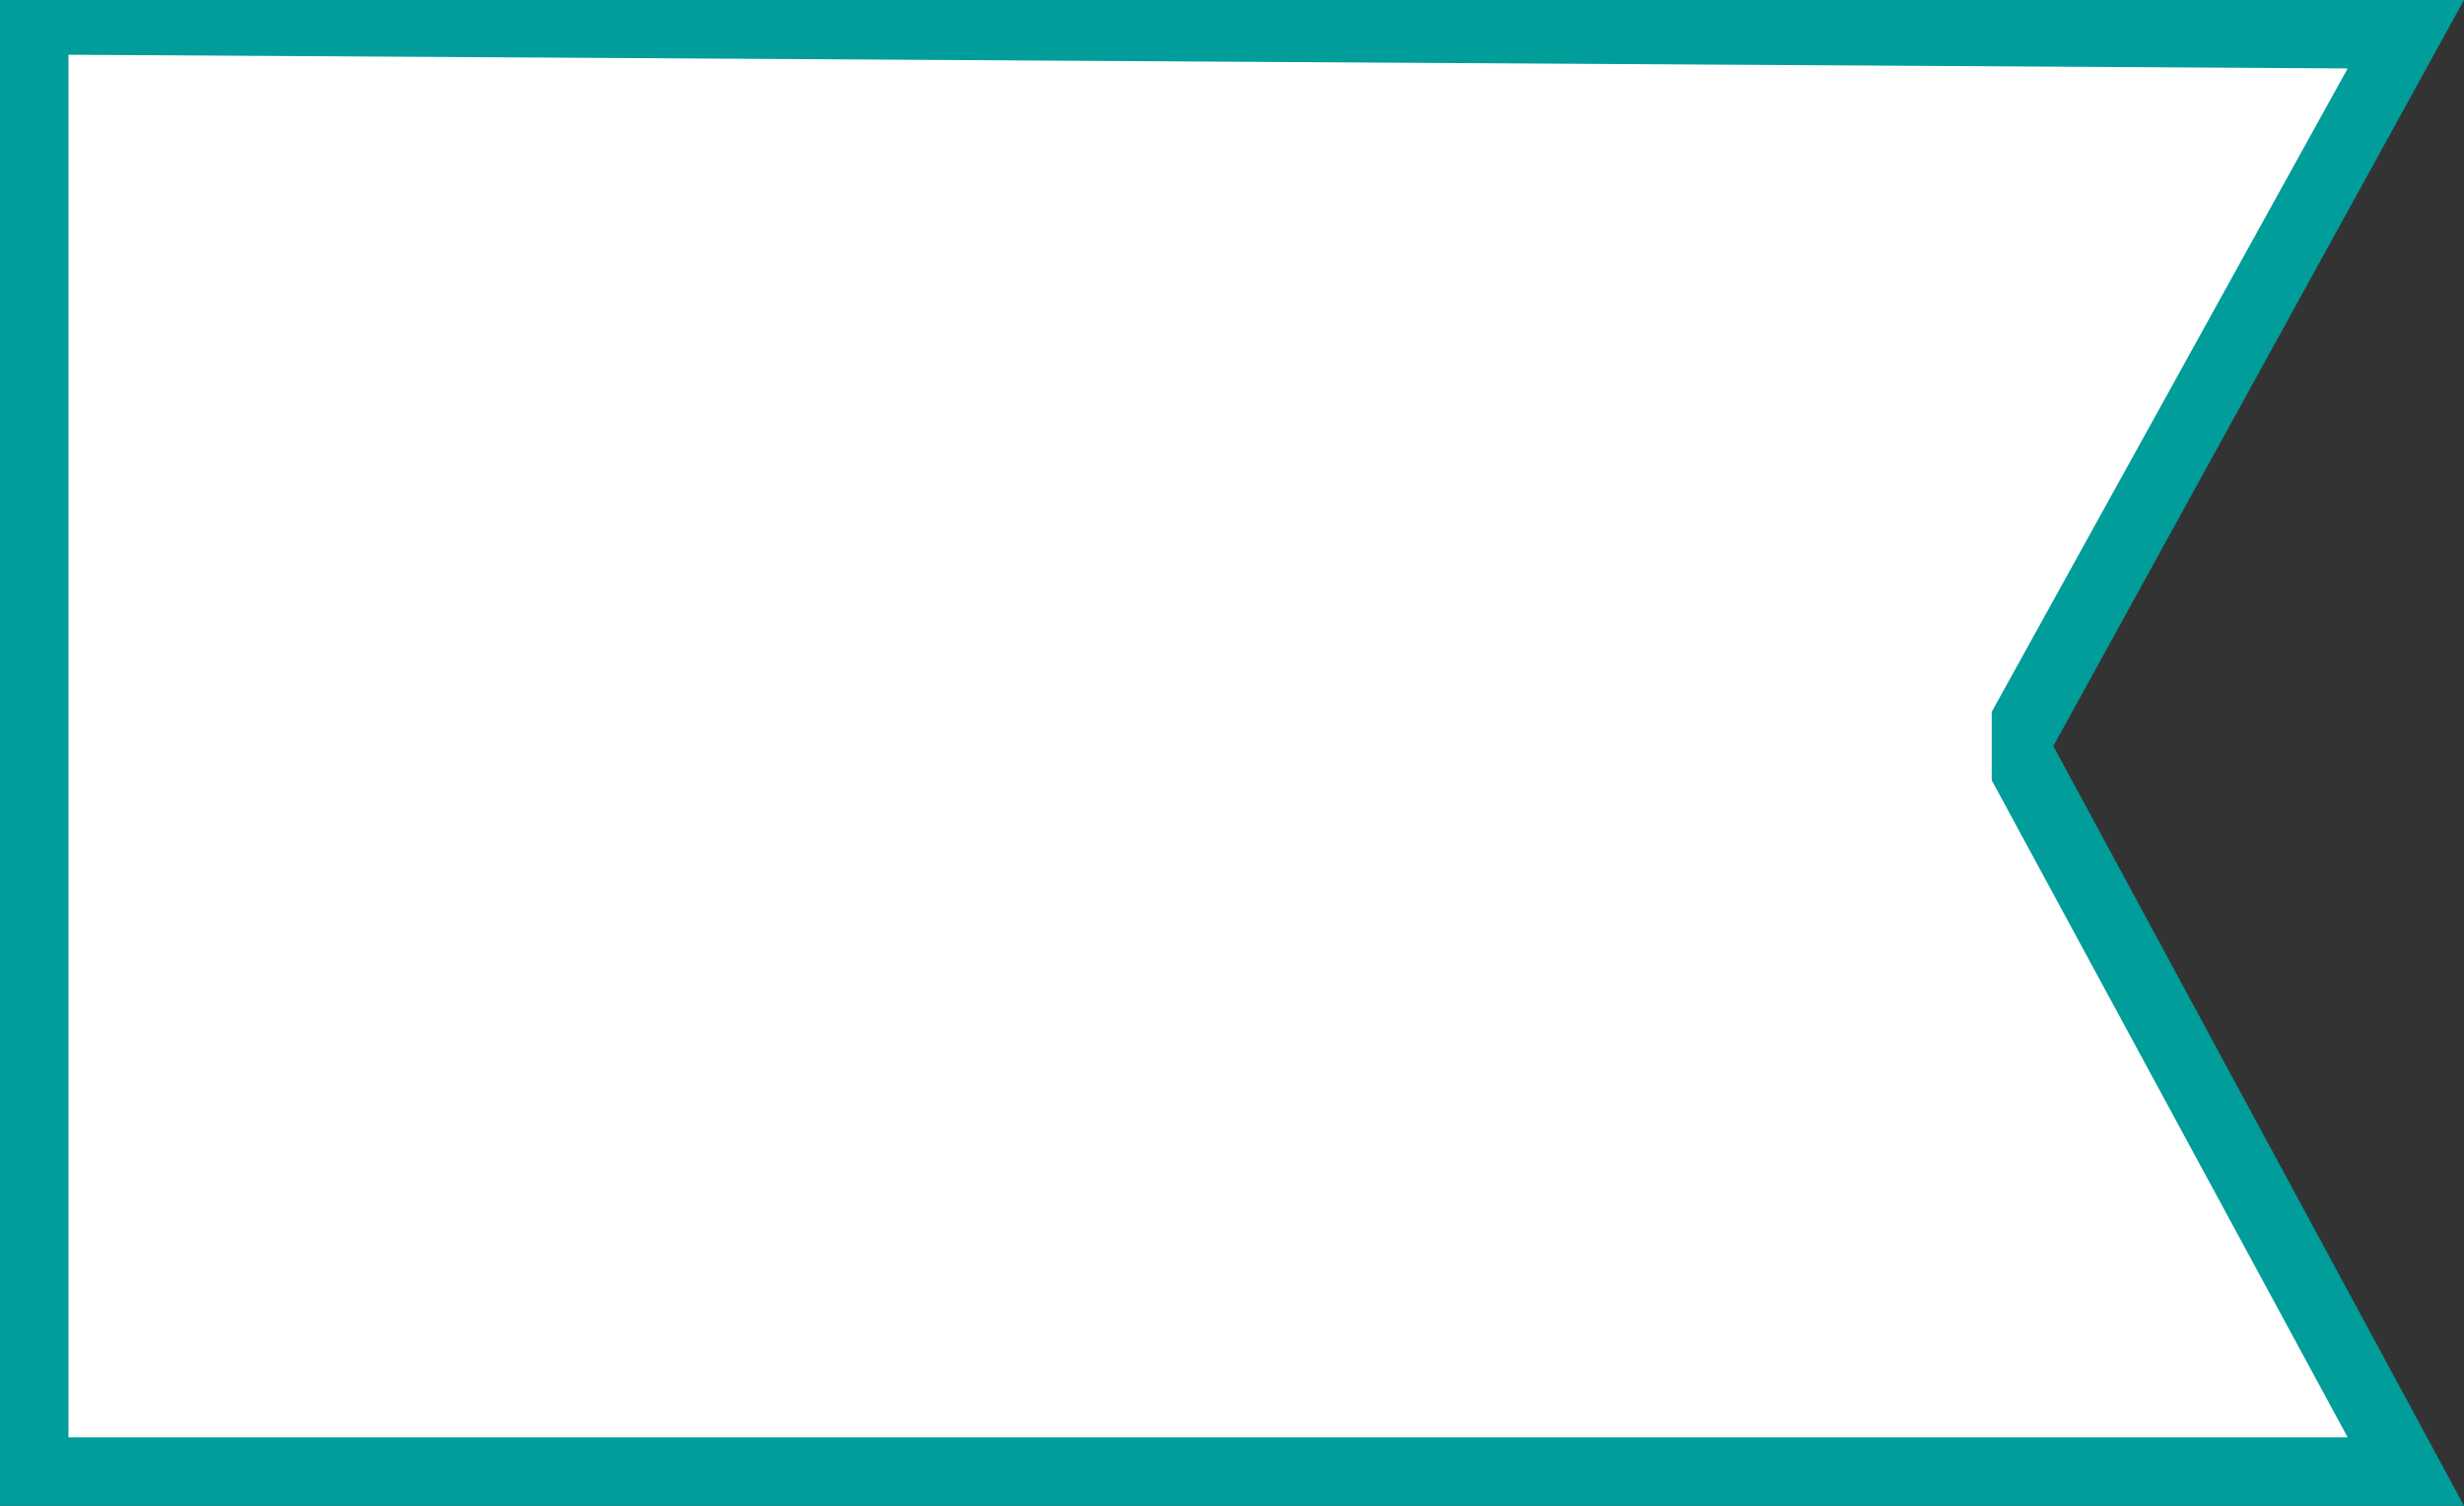 <?xml version="1.0" encoding="utf-8"?>
<!-- Generator: Adobe Illustrator 23.0.2, SVG Export Plug-In . SVG Version: 6.00 Build 0)  -->
<svg version="1.1" id="Слой_1" xmlns="http://www.w3.org/2000/svg" xmlns:xlink="http://www.w3.org/1999/xlink" x="0px" y="0px"
	 viewBox="0 0 36 22" style="enable-background:new 0 0 36 22;" xml:space="preserve">
<rect x="0" y="0" width="36" height="22" fill="#333333" stroke="none"/>
<style type="text/css">
	.st0{fill:#009D9A;}
	.st1{fill:#FFFFFF;}
</style>
<polygon class="st0" points="0,-0.2 0,22 36,22 30,10.9 36,0 "/>
<polygon class="st1" points="1,21 1,0.8 34.3,1 29.1,10.4 29.1,11.4 34.3,21 "/>
</svg>
